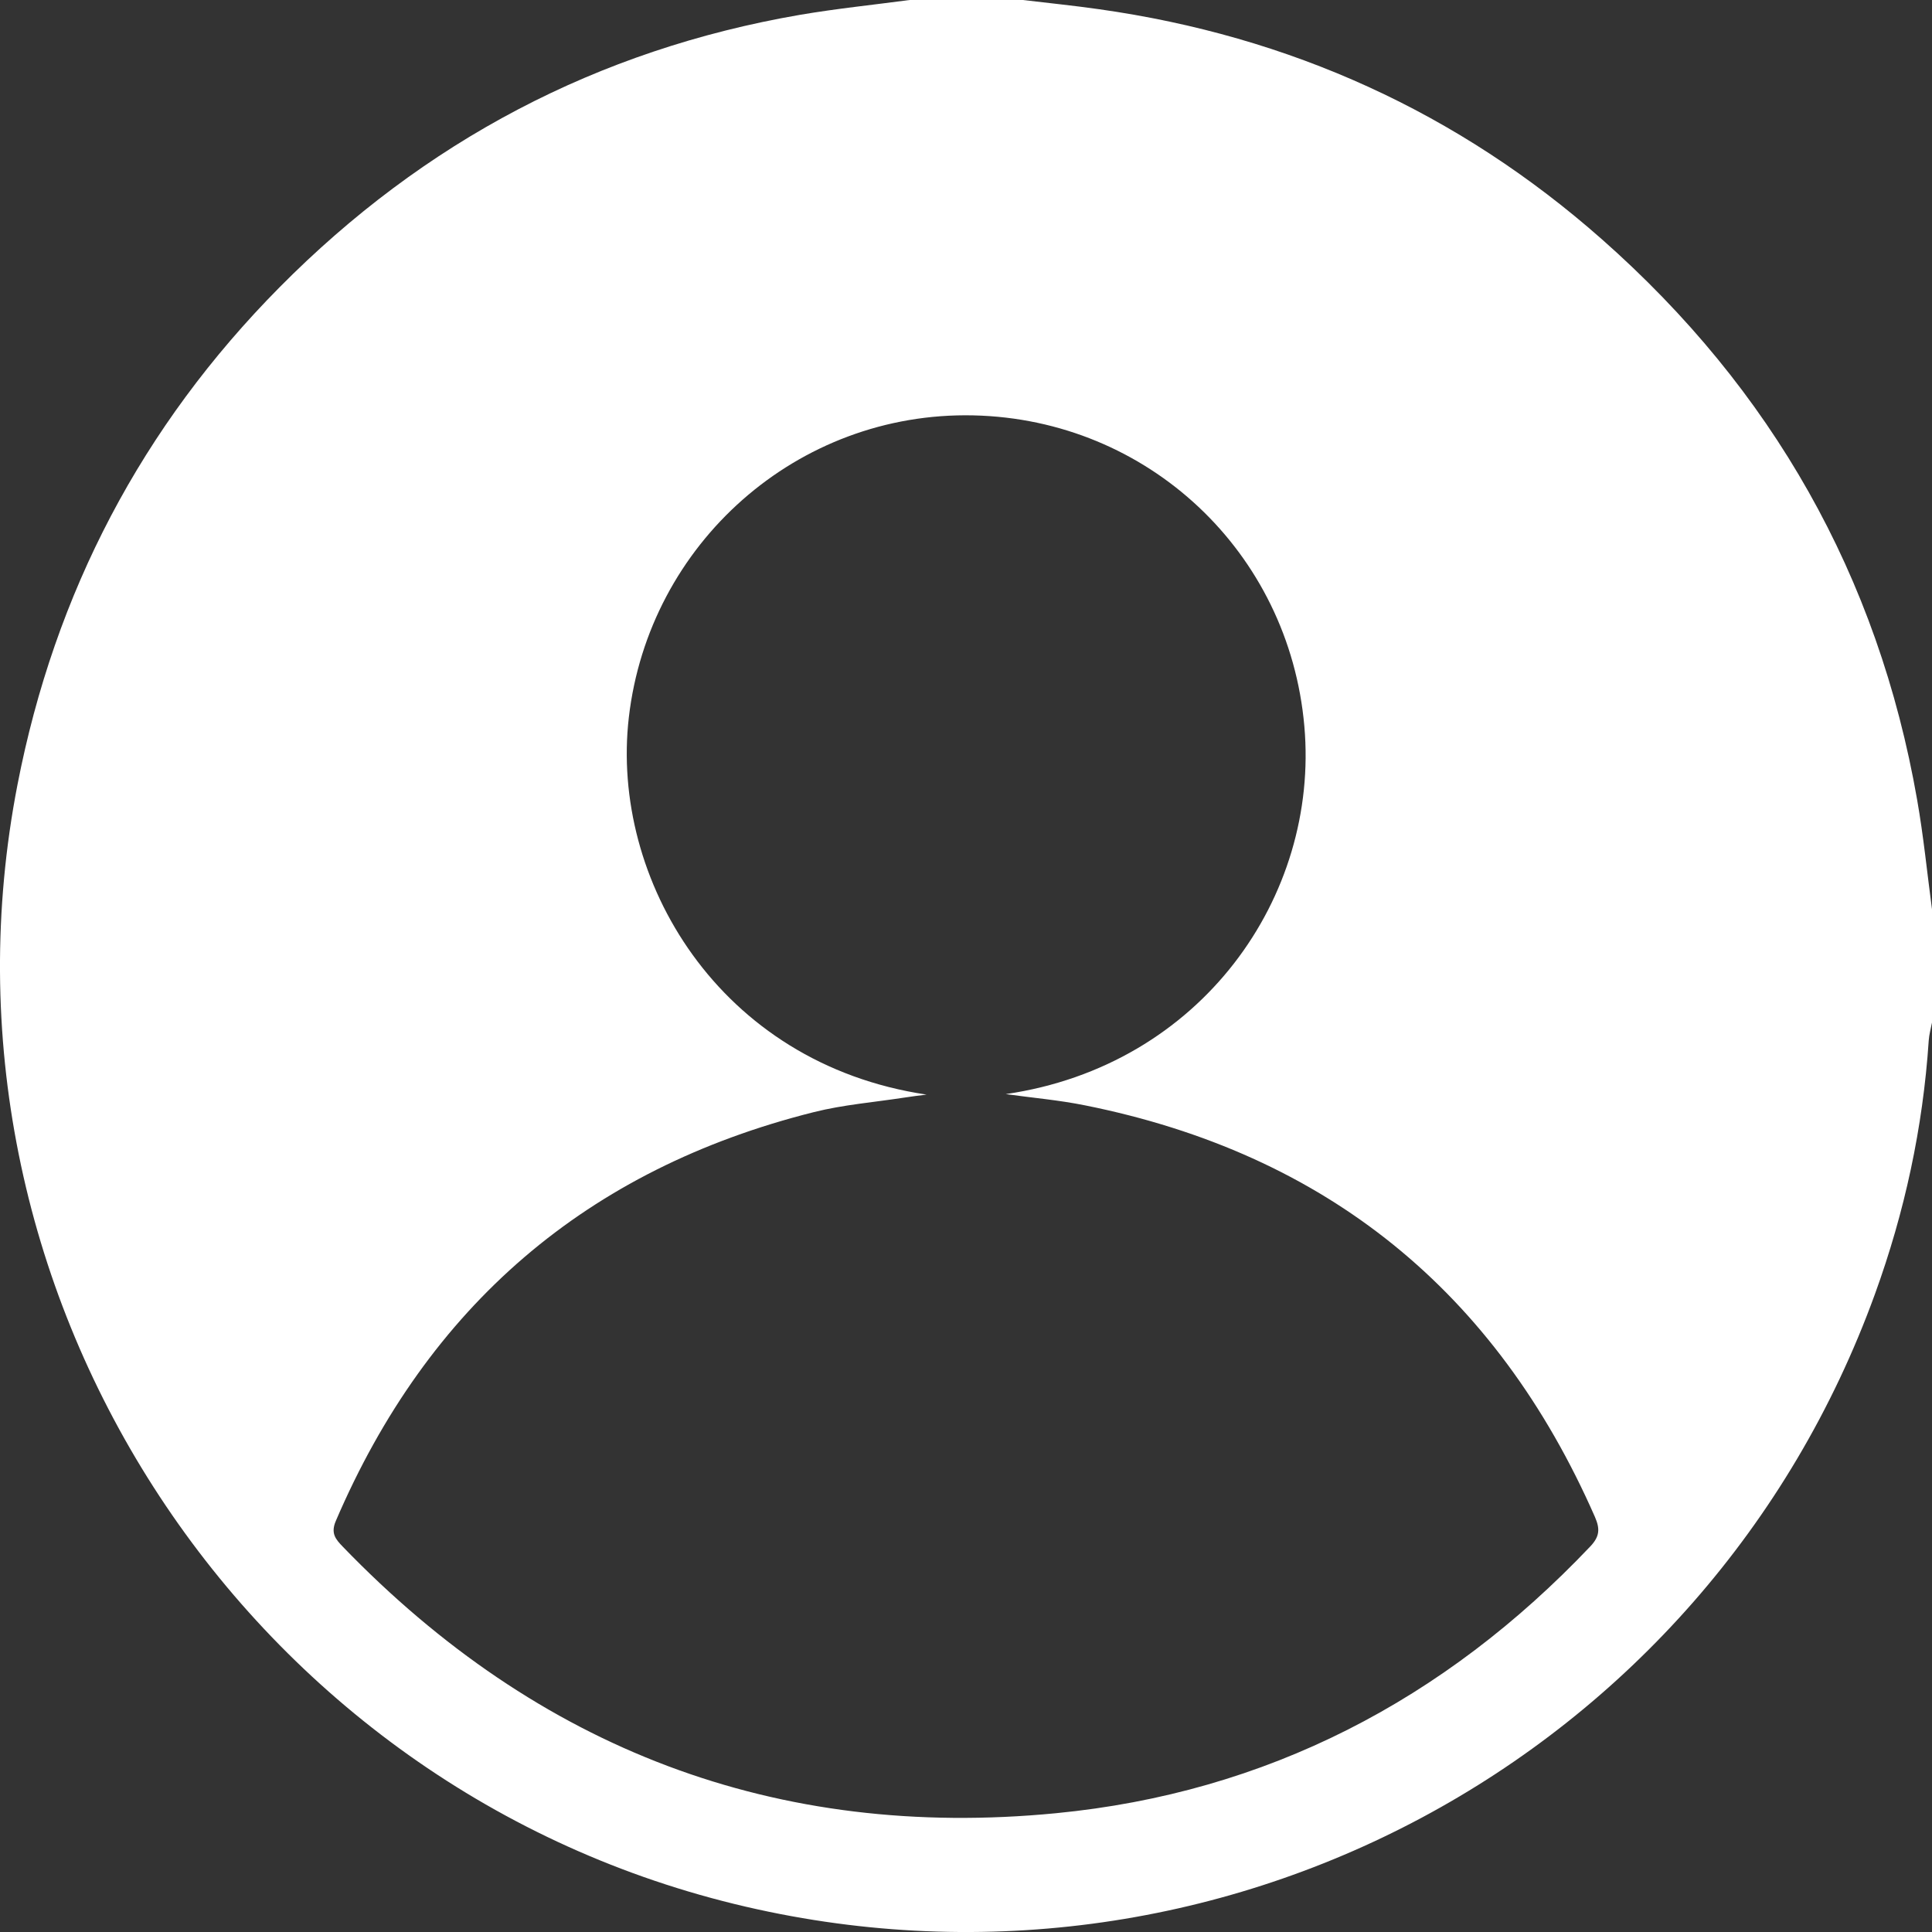 <svg width="23" height="23" viewBox="0 0 23 23" fill="none" xmlns="http://www.w3.org/2000/svg">
<rect x="0" y="0" width="23" height="23" fill="#333333" stroke="none"/>
<path d="M10.829 0C11.278 0 11.728 0 12.177 0C12.48 0.036 12.784 0.067 13.086 0.11C15.354 0.43 17.358 1.336 19.073 2.851C21.094 4.636 22.358 6.857 22.823 9.521C22.899 9.953 22.942 10.391 23 10.825V12.173C22.986 12.244 22.966 12.316 22.961 12.388C22.892 13.425 22.675 14.43 22.321 15.405C20.311 20.945 14.471 24.067 8.745 22.667C2.837 21.223 -0.95 15.312 0.208 9.342C0.652 7.054 1.69 5.074 3.328 3.42C5.046 1.685 7.11 0.593 9.521 0.177C9.955 0.103 10.393 0.058 10.829 0ZM11.03 13.031C10.943 13.042 10.857 13.052 10.77 13.066C10.408 13.122 10.04 13.151 9.687 13.24C6.986 13.918 5.095 15.547 3.998 18.106C3.935 18.253 3.994 18.323 4.081 18.413C6.406 20.822 9.241 21.909 12.57 21.586C15.079 21.343 17.195 20.24 18.932 18.41C19.045 18.291 19.049 18.2 18.987 18.058C17.809 15.376 15.791 13.735 12.917 13.159C12.606 13.096 12.288 13.069 11.973 13.025C14.3 12.687 15.707 10.675 15.528 8.646C15.346 6.57 13.663 4.992 11.589 4.945C9.489 4.898 7.725 6.473 7.486 8.541C7.264 10.462 8.555 12.663 11.031 13.031H11.03Z" fill="white"/>
</svg>
